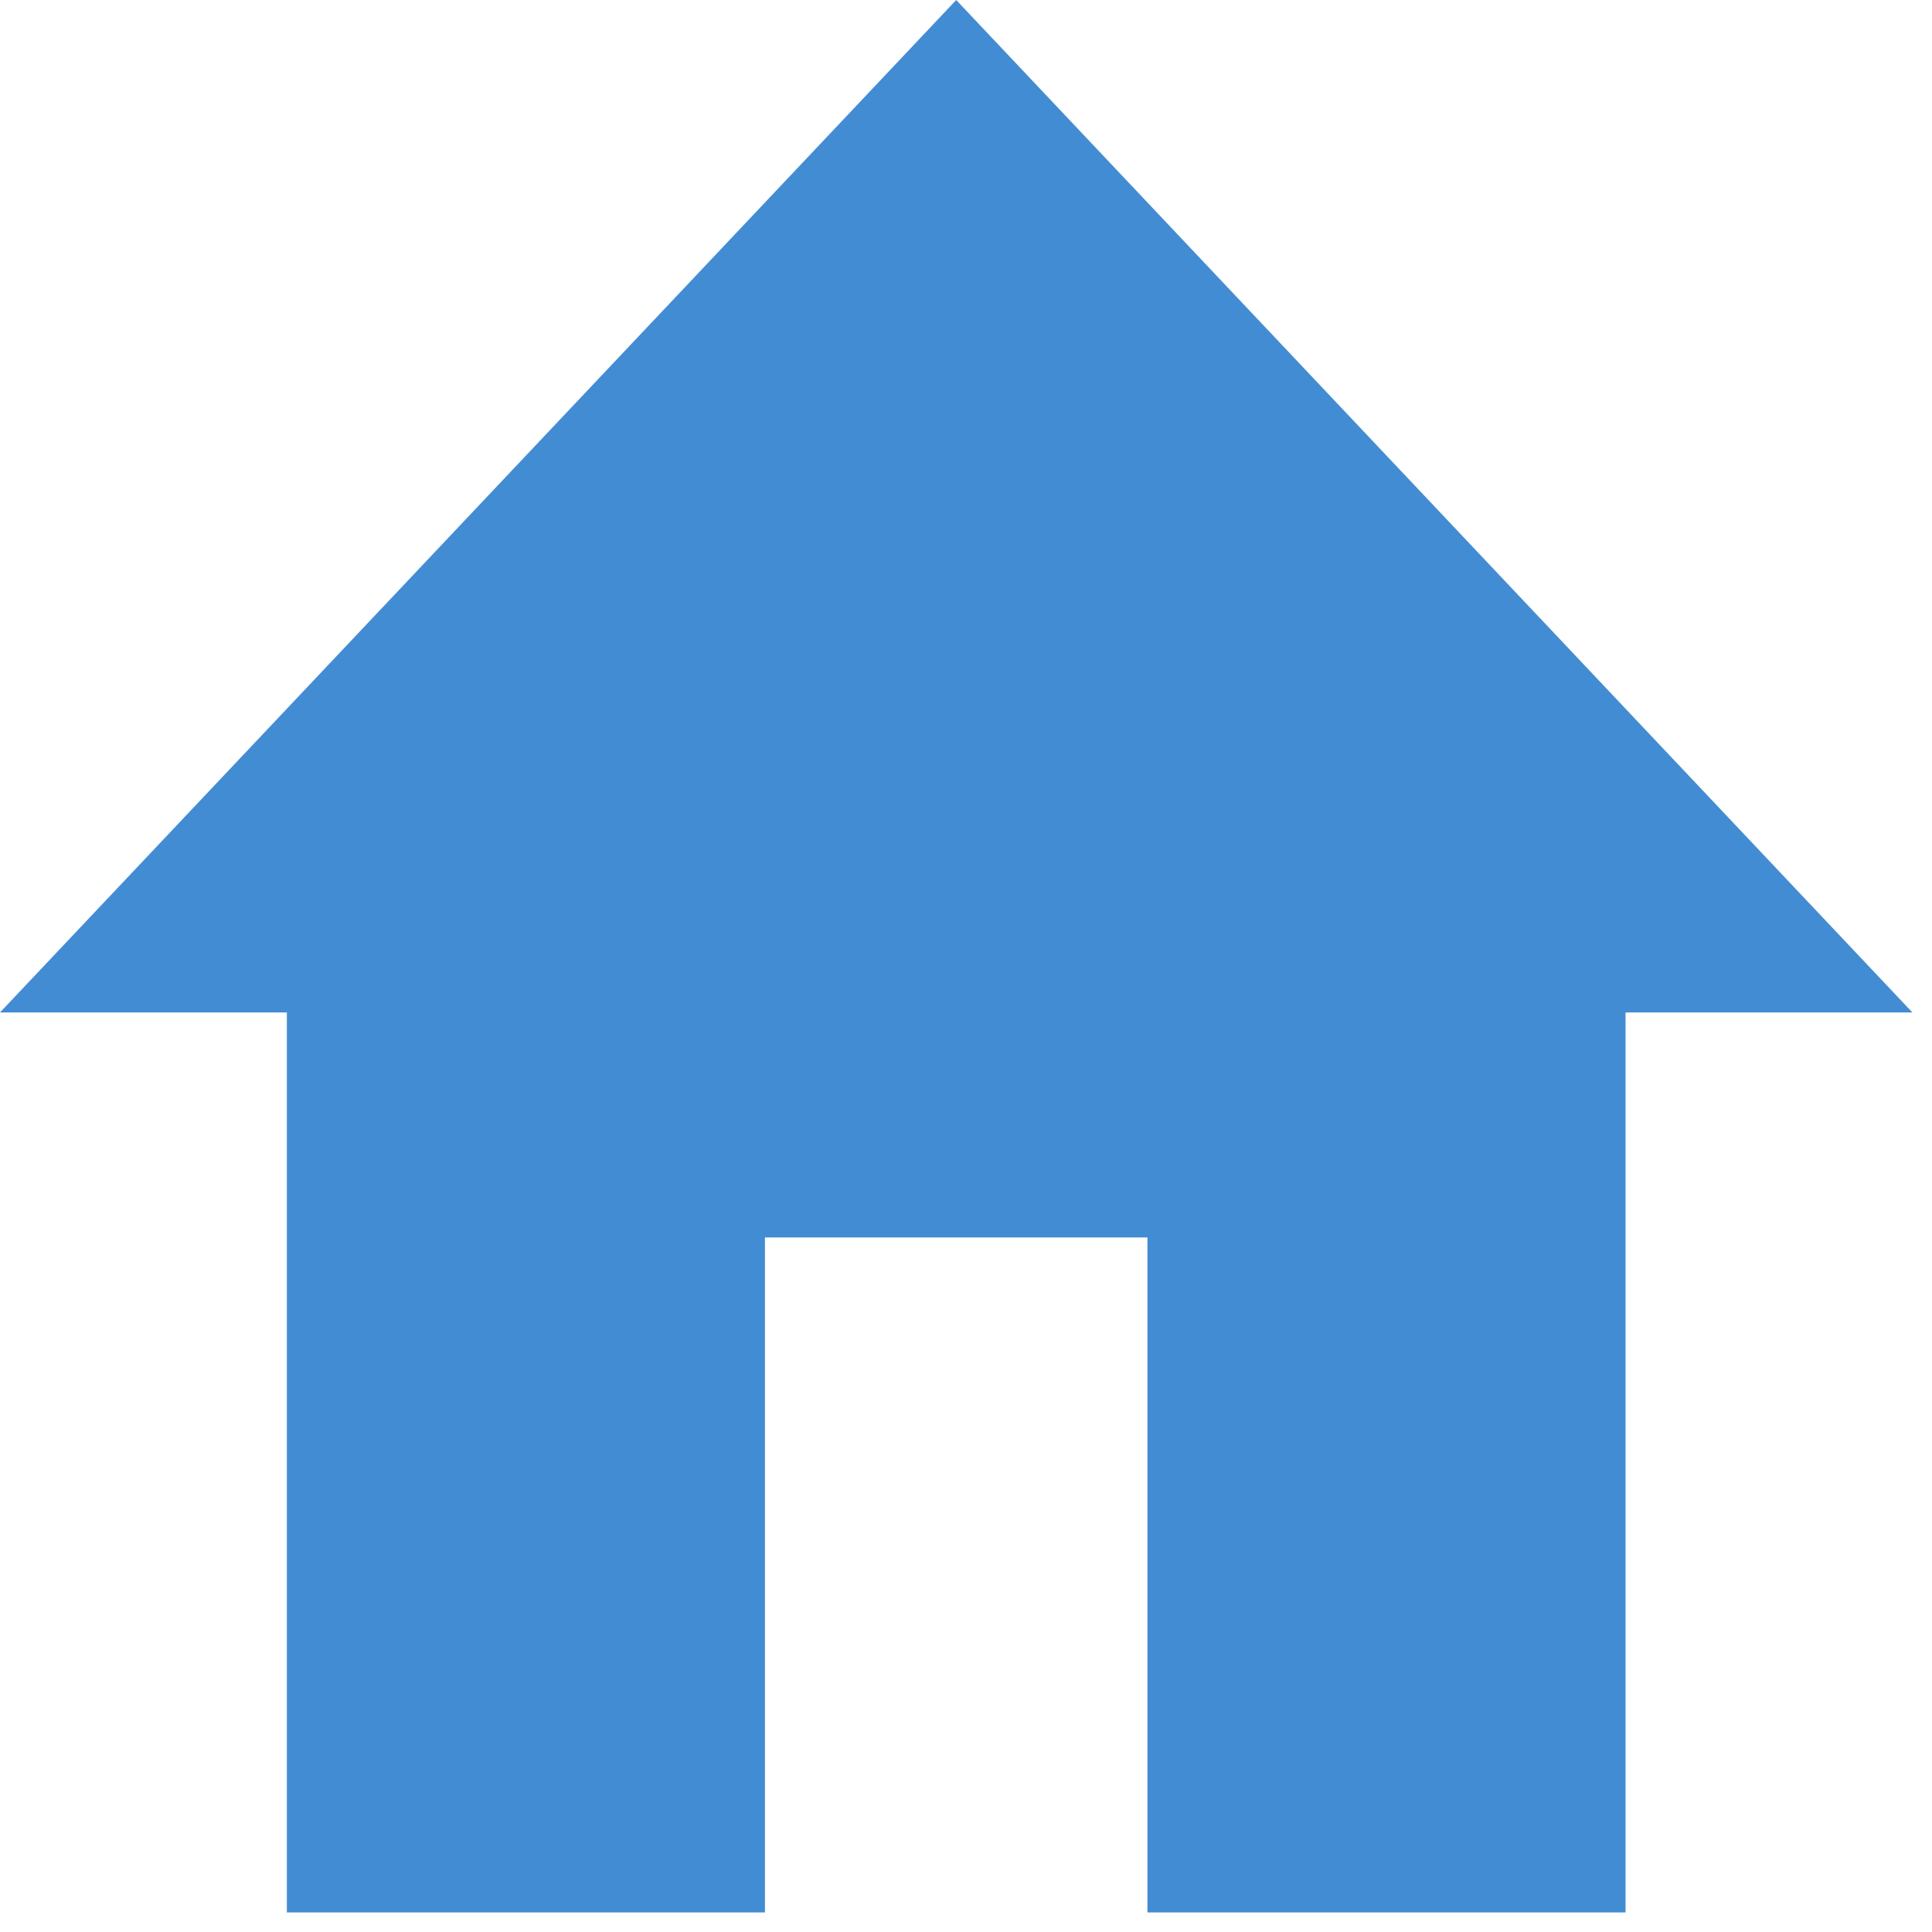 <svg width="85" height="85" viewBox="0 0 85 85" fill="none" xmlns="http://www.w3.org/2000/svg">
<path d="M33.655 84.138V54.442H50.483V84.138H71.517V44.544H84.138L42.069 0L0 44.544H12.621V84.138H33.655Z" fill="#428CD3"/>
</svg>
